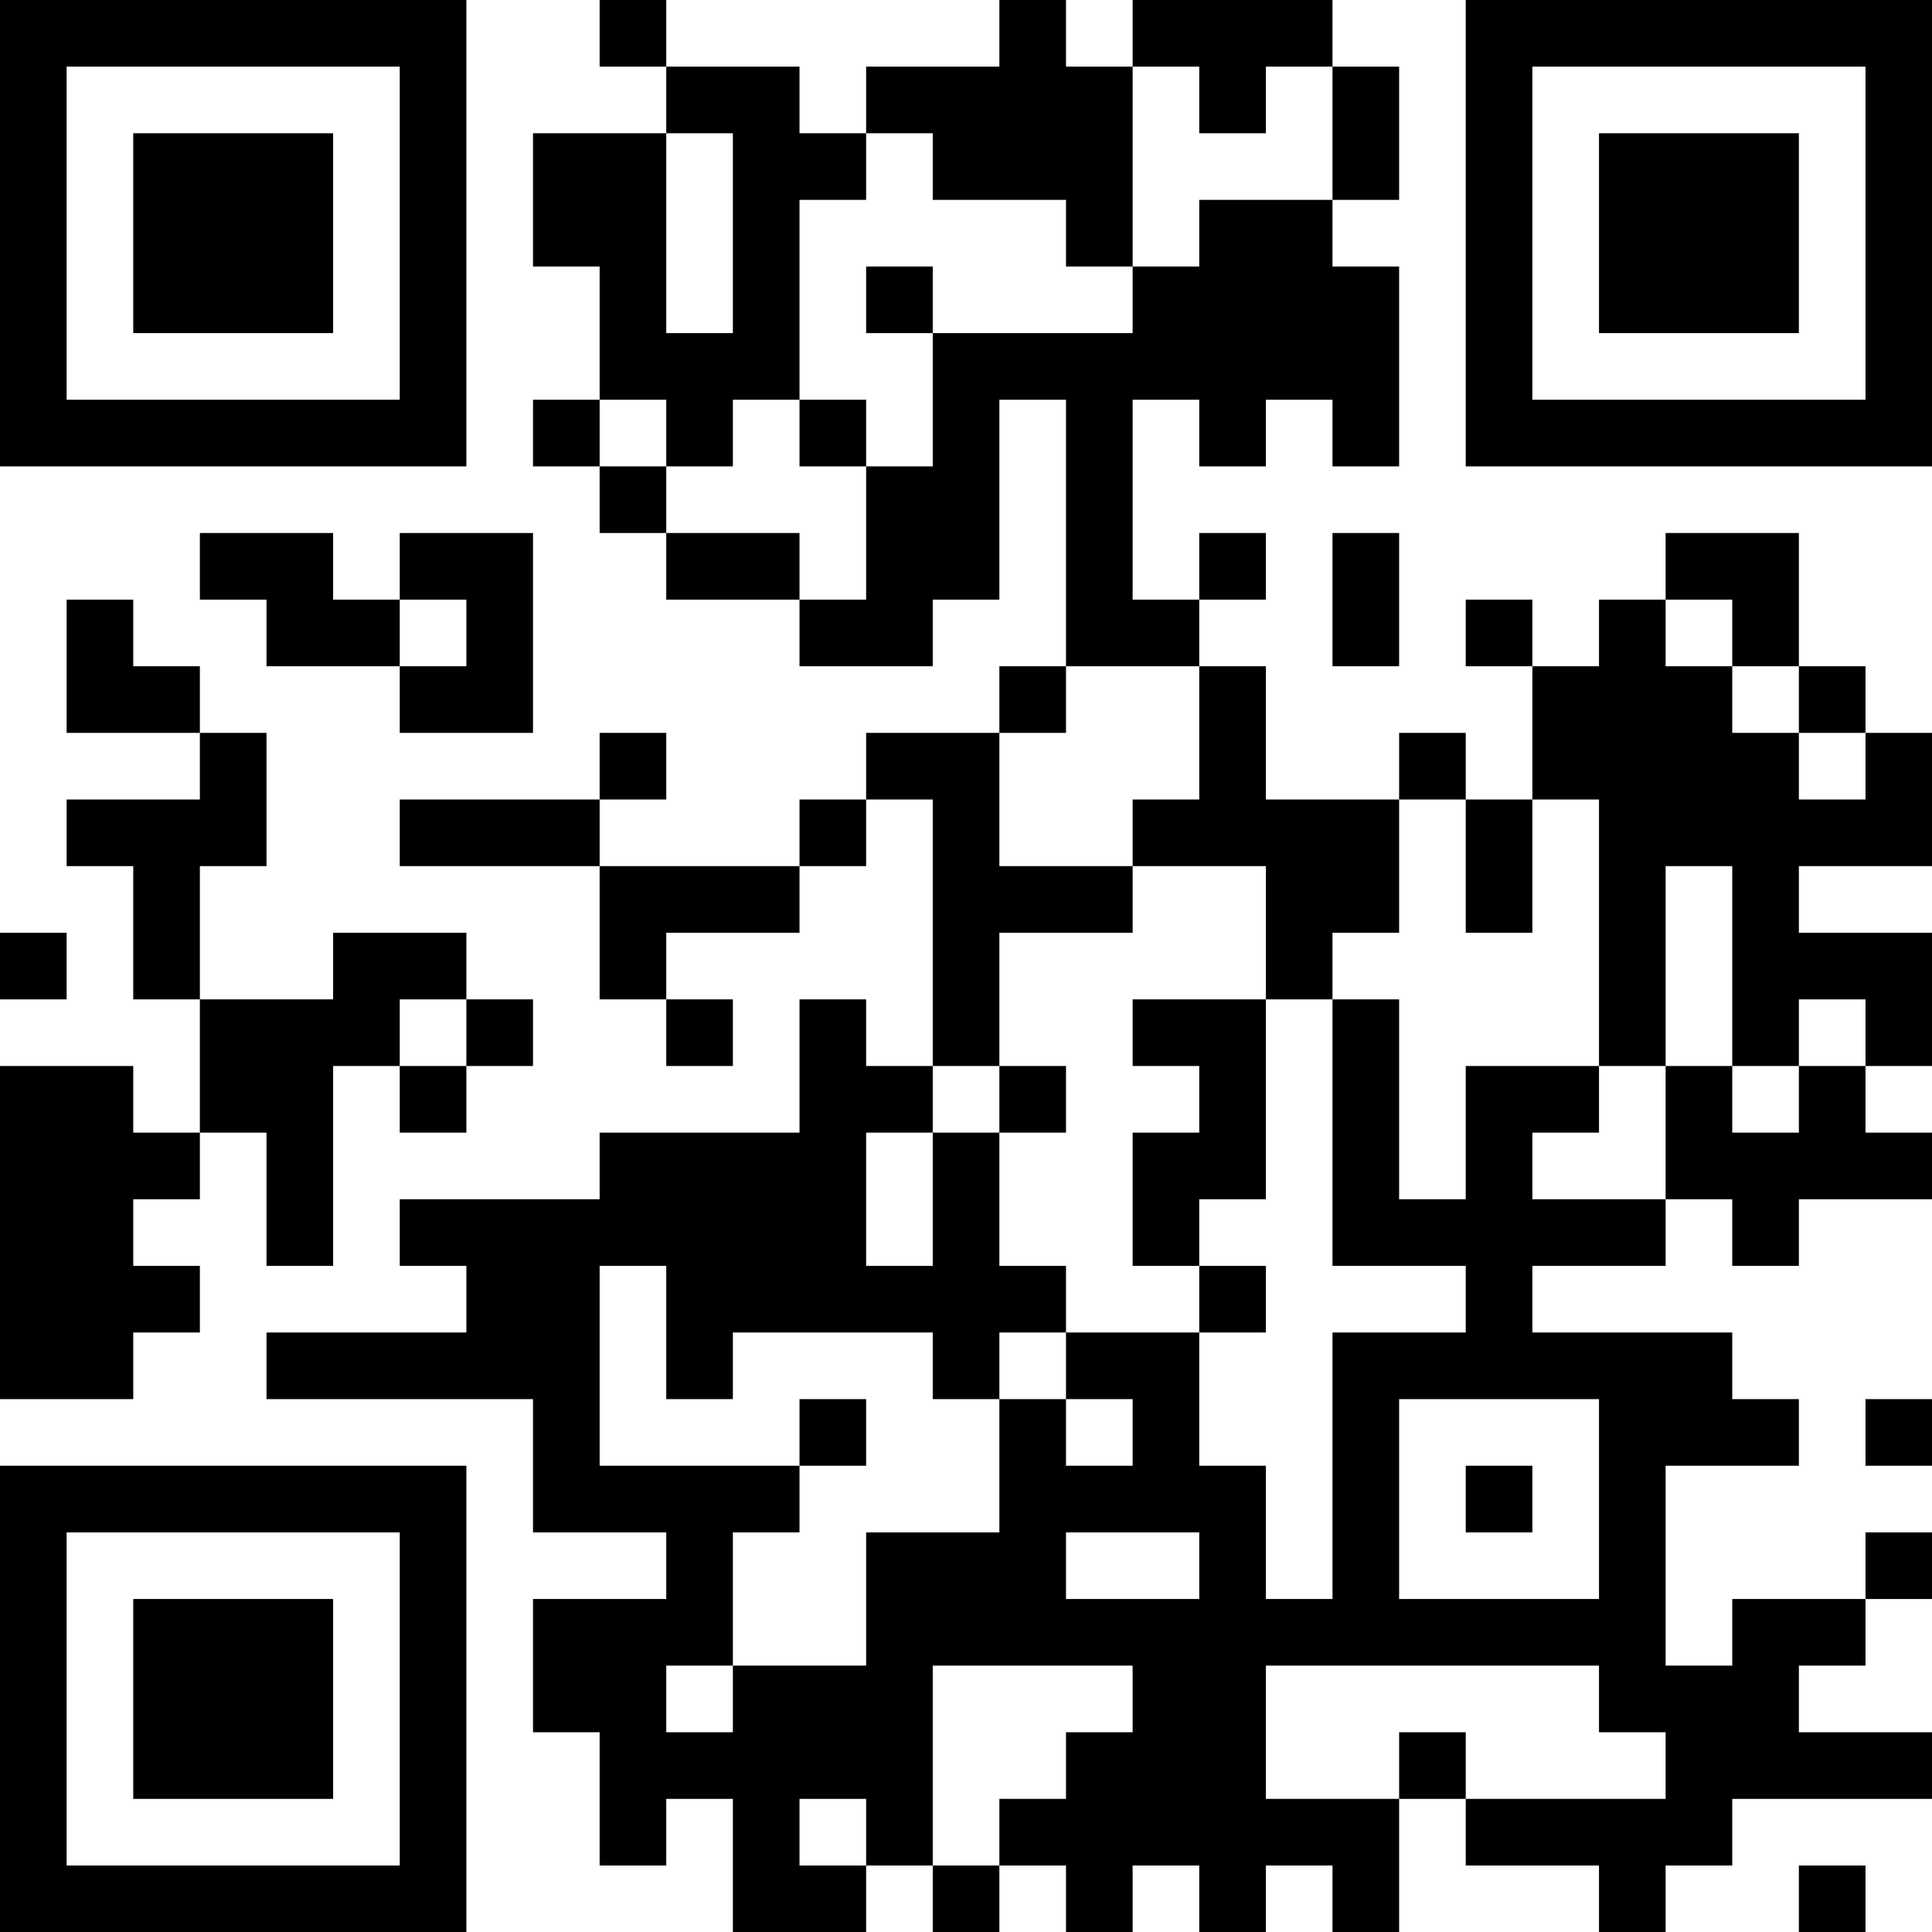 <?xml version="1.0" encoding="UTF-8"?>
<svg xmlns="http://www.w3.org/2000/svg" version="1.1" width="200" height="200" viewBox="0 0 200 200"><rect x="0" y="0" width="200" height="200" fill="#ffffff"/><g transform="scale(6.897)"><g transform="translate(0,0)"><path fill-rule="evenodd" d="M9 0L9 1L10 1L10 2L8 2L8 4L9 4L9 6L8 6L8 7L9 7L9 8L10 8L10 9L12 9L12 10L14 10L14 9L15 9L15 6L16 6L16 10L15 10L15 11L13 11L13 12L12 12L12 13L9 13L9 12L10 12L10 11L9 11L9 12L6 12L6 13L9 13L9 15L10 15L10 16L11 16L11 15L10 15L10 14L12 14L12 13L13 13L13 12L14 12L14 16L13 16L13 15L12 15L12 17L9 17L9 18L6 18L6 19L7 19L7 20L4 20L4 21L8 21L8 23L10 23L10 24L8 24L8 26L9 26L9 28L10 28L10 27L11 27L11 29L13 29L13 28L14 28L14 29L15 29L15 28L16 28L16 29L17 29L17 28L18 28L18 29L19 29L19 28L20 28L20 29L21 29L21 27L22 27L22 28L24 28L24 29L25 29L25 28L26 28L26 27L29 27L29 26L27 26L27 25L28 25L28 24L29 24L29 23L28 23L28 24L26 24L26 25L25 25L25 22L27 22L27 21L26 21L26 20L23 20L23 19L25 19L25 18L26 18L26 19L27 19L27 18L29 18L29 17L28 17L28 16L29 16L29 14L27 14L27 13L29 13L29 11L28 11L28 10L27 10L27 8L25 8L25 9L24 9L24 10L23 10L23 9L22 9L22 10L23 10L23 12L22 12L22 11L21 11L21 12L19 12L19 10L18 10L18 9L19 9L19 8L18 8L18 9L17 9L17 6L18 6L18 7L19 7L19 6L20 6L20 7L21 7L21 4L20 4L20 3L21 3L21 1L20 1L20 0L17 0L17 1L16 1L16 0L15 0L15 1L13 1L13 2L12 2L12 1L10 1L10 0ZM17 1L17 4L16 4L16 3L14 3L14 2L13 2L13 3L12 3L12 6L11 6L11 7L10 7L10 6L9 6L9 7L10 7L10 8L12 8L12 9L13 9L13 7L14 7L14 5L17 5L17 4L18 4L18 3L20 3L20 1L19 1L19 2L18 2L18 1ZM10 2L10 5L11 5L11 2ZM13 4L13 5L14 5L14 4ZM12 6L12 7L13 7L13 6ZM3 8L3 9L4 9L4 10L6 10L6 11L8 11L8 8L6 8L6 9L5 9L5 8ZM20 8L20 10L21 10L21 8ZM1 9L1 11L3 11L3 12L1 12L1 13L2 13L2 15L3 15L3 17L2 17L2 16L0 16L0 21L2 21L2 20L3 20L3 19L2 19L2 18L3 18L3 17L4 17L4 19L5 19L5 16L6 16L6 17L7 17L7 16L8 16L8 15L7 15L7 14L5 14L5 15L3 15L3 13L4 13L4 11L3 11L3 10L2 10L2 9ZM6 9L6 10L7 10L7 9ZM25 9L25 10L26 10L26 11L27 11L27 12L28 12L28 11L27 11L27 10L26 10L26 9ZM16 10L16 11L15 11L15 13L17 13L17 14L15 14L15 16L14 16L14 17L13 17L13 19L14 19L14 17L15 17L15 19L16 19L16 20L15 20L15 21L14 21L14 20L11 20L11 21L10 21L10 19L9 19L9 22L12 22L12 23L11 23L11 25L10 25L10 26L11 26L11 25L13 25L13 23L15 23L15 21L16 21L16 22L17 22L17 21L16 21L16 20L18 20L18 22L19 22L19 24L20 24L20 20L22 20L22 19L20 19L20 15L21 15L21 18L22 18L22 16L24 16L24 17L23 17L23 18L25 18L25 16L26 16L26 17L27 17L27 16L28 16L28 15L27 15L27 16L26 16L26 13L25 13L25 16L24 16L24 12L23 12L23 14L22 14L22 12L21 12L21 14L20 14L20 15L19 15L19 13L17 13L17 12L18 12L18 10ZM0 14L0 15L1 15L1 14ZM6 15L6 16L7 16L7 15ZM17 15L17 16L18 16L18 17L17 17L17 19L18 19L18 20L19 20L19 19L18 19L18 18L19 18L19 15ZM15 16L15 17L16 17L16 16ZM12 21L12 22L13 22L13 21ZM21 21L21 24L24 24L24 21ZM28 21L28 22L29 22L29 21ZM22 22L22 23L23 23L23 22ZM16 23L16 24L18 24L18 23ZM14 25L14 28L15 28L15 27L16 27L16 26L17 26L17 25ZM19 25L19 27L21 27L21 26L22 26L22 27L25 27L25 26L24 26L24 25ZM12 27L12 28L13 28L13 27ZM27 28L27 29L28 29L28 28ZM0 0L0 7L7 7L7 0ZM1 1L1 6L6 6L6 1ZM2 2L2 5L5 5L5 2ZM22 0L22 7L29 7L29 0ZM23 1L23 6L28 6L28 1ZM24 2L24 5L27 5L27 2ZM0 22L0 29L7 29L7 22ZM1 23L1 28L6 28L6 23ZM2 24L2 27L5 27L5 24Z" fill="#000000"/></g></g></svg>
